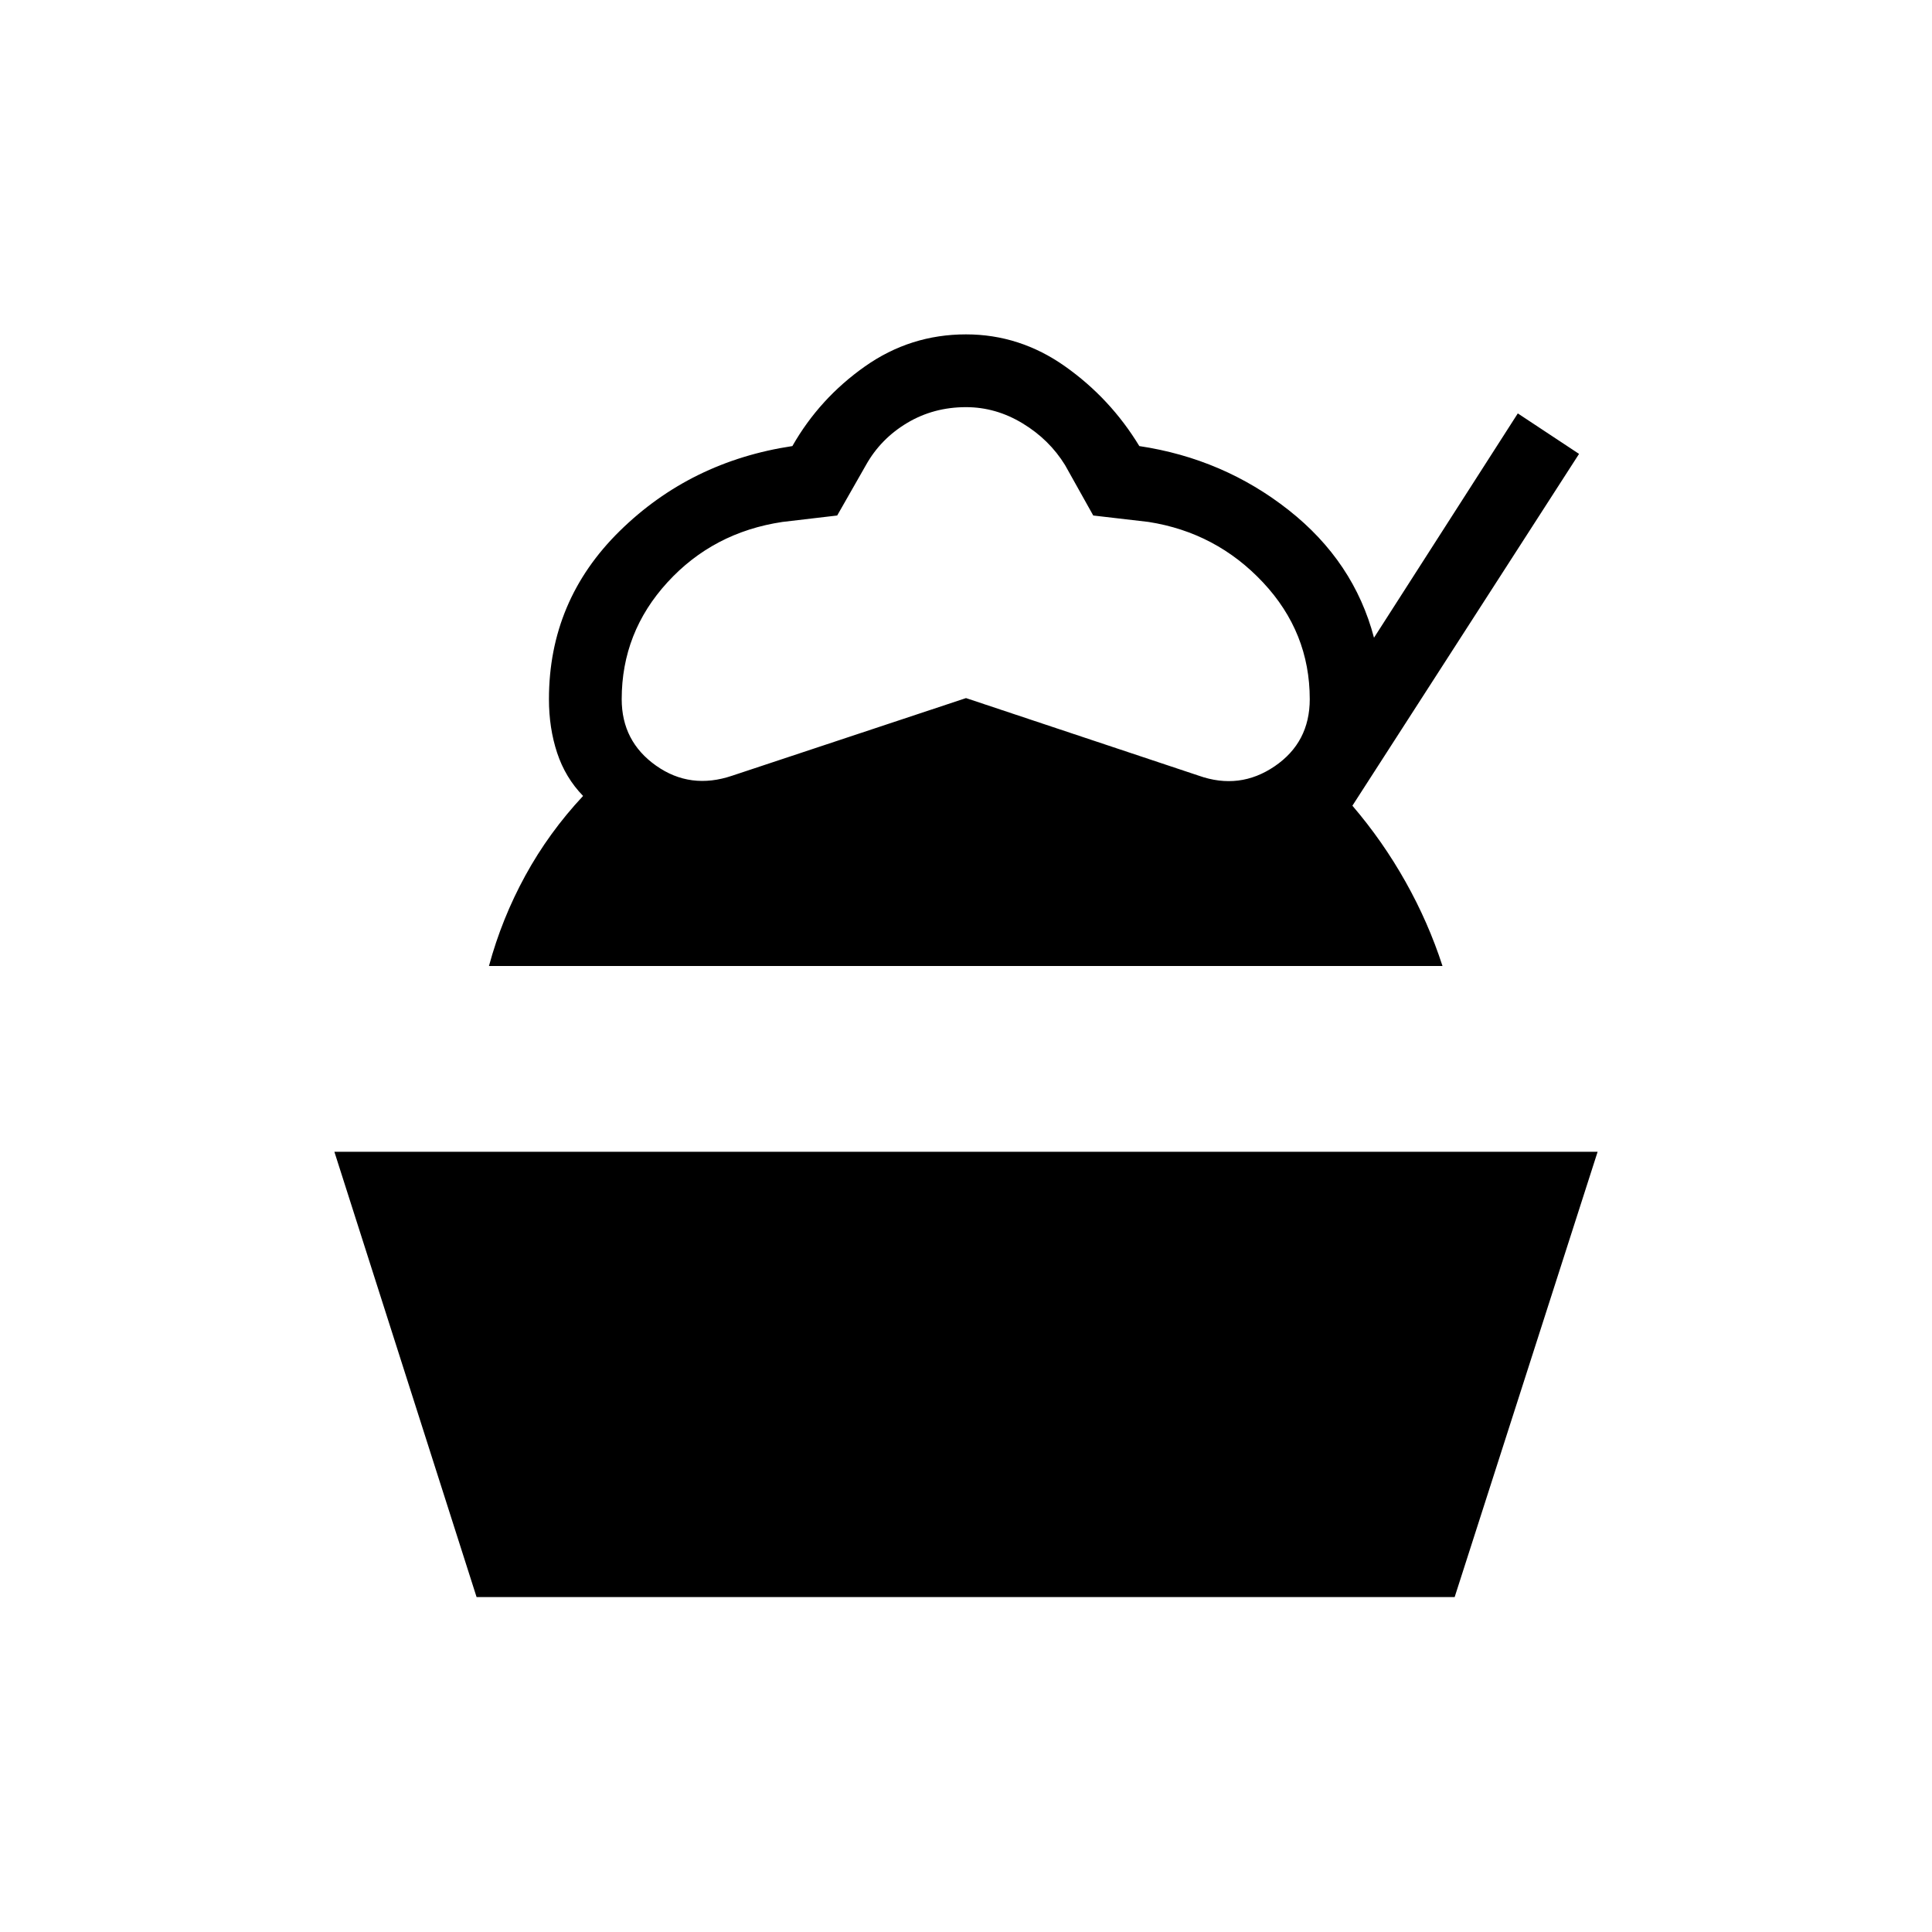 <svg xmlns="http://www.w3.org/2000/svg" height="24" viewBox="0 -960 960 960" width="24"><path d="m236.81-166.42-70.66-221.27h627.7l-71.04 221.27h-486ZM242.96-480q6.39-23.58 18.08-44.94 11.69-21.37 28.69-39.56-8.81-9.08-12.88-21.38-4.08-12.31-4.08-26.7 0-49.04 35.19-83.59 35.19-34.56 85.77-42.18 13.46-23.65 36.04-39.57 22.58-15.93 50.23-15.93 26.77 0 49.27 15.93 22.5 15.92 36.85 39.57 41.8 6.27 74.23 31.83 32.42 25.56 42.38 63.4l71.46-111.46 30.43 20.12L672-559.65q15.04 17.57 26.38 37.75 11.35 20.17 18.39 41.9H242.96Zm120.92-94.58L480-613.12l115.62 38.54q20.34 7.2 37.76-4.67 17.43-11.87 17.43-33.33 0-33.23-23.23-58.02-23.23-24.78-56.85-30.05l-27.5-3.2-14-25.03q-7.81-12.7-21.1-20.75-13.28-8.06-28.13-8.06-16.12 0-29.27 7.86-13.15 7.87-20.46 20.95L416-703.85l-27.23 3.2q-34.39 5.15-57.12 30-22.73 24.84-22.73 58.07 0 20.96 17.06 33.02 17.06 12.06 37.9 4.98Z"/></svg>